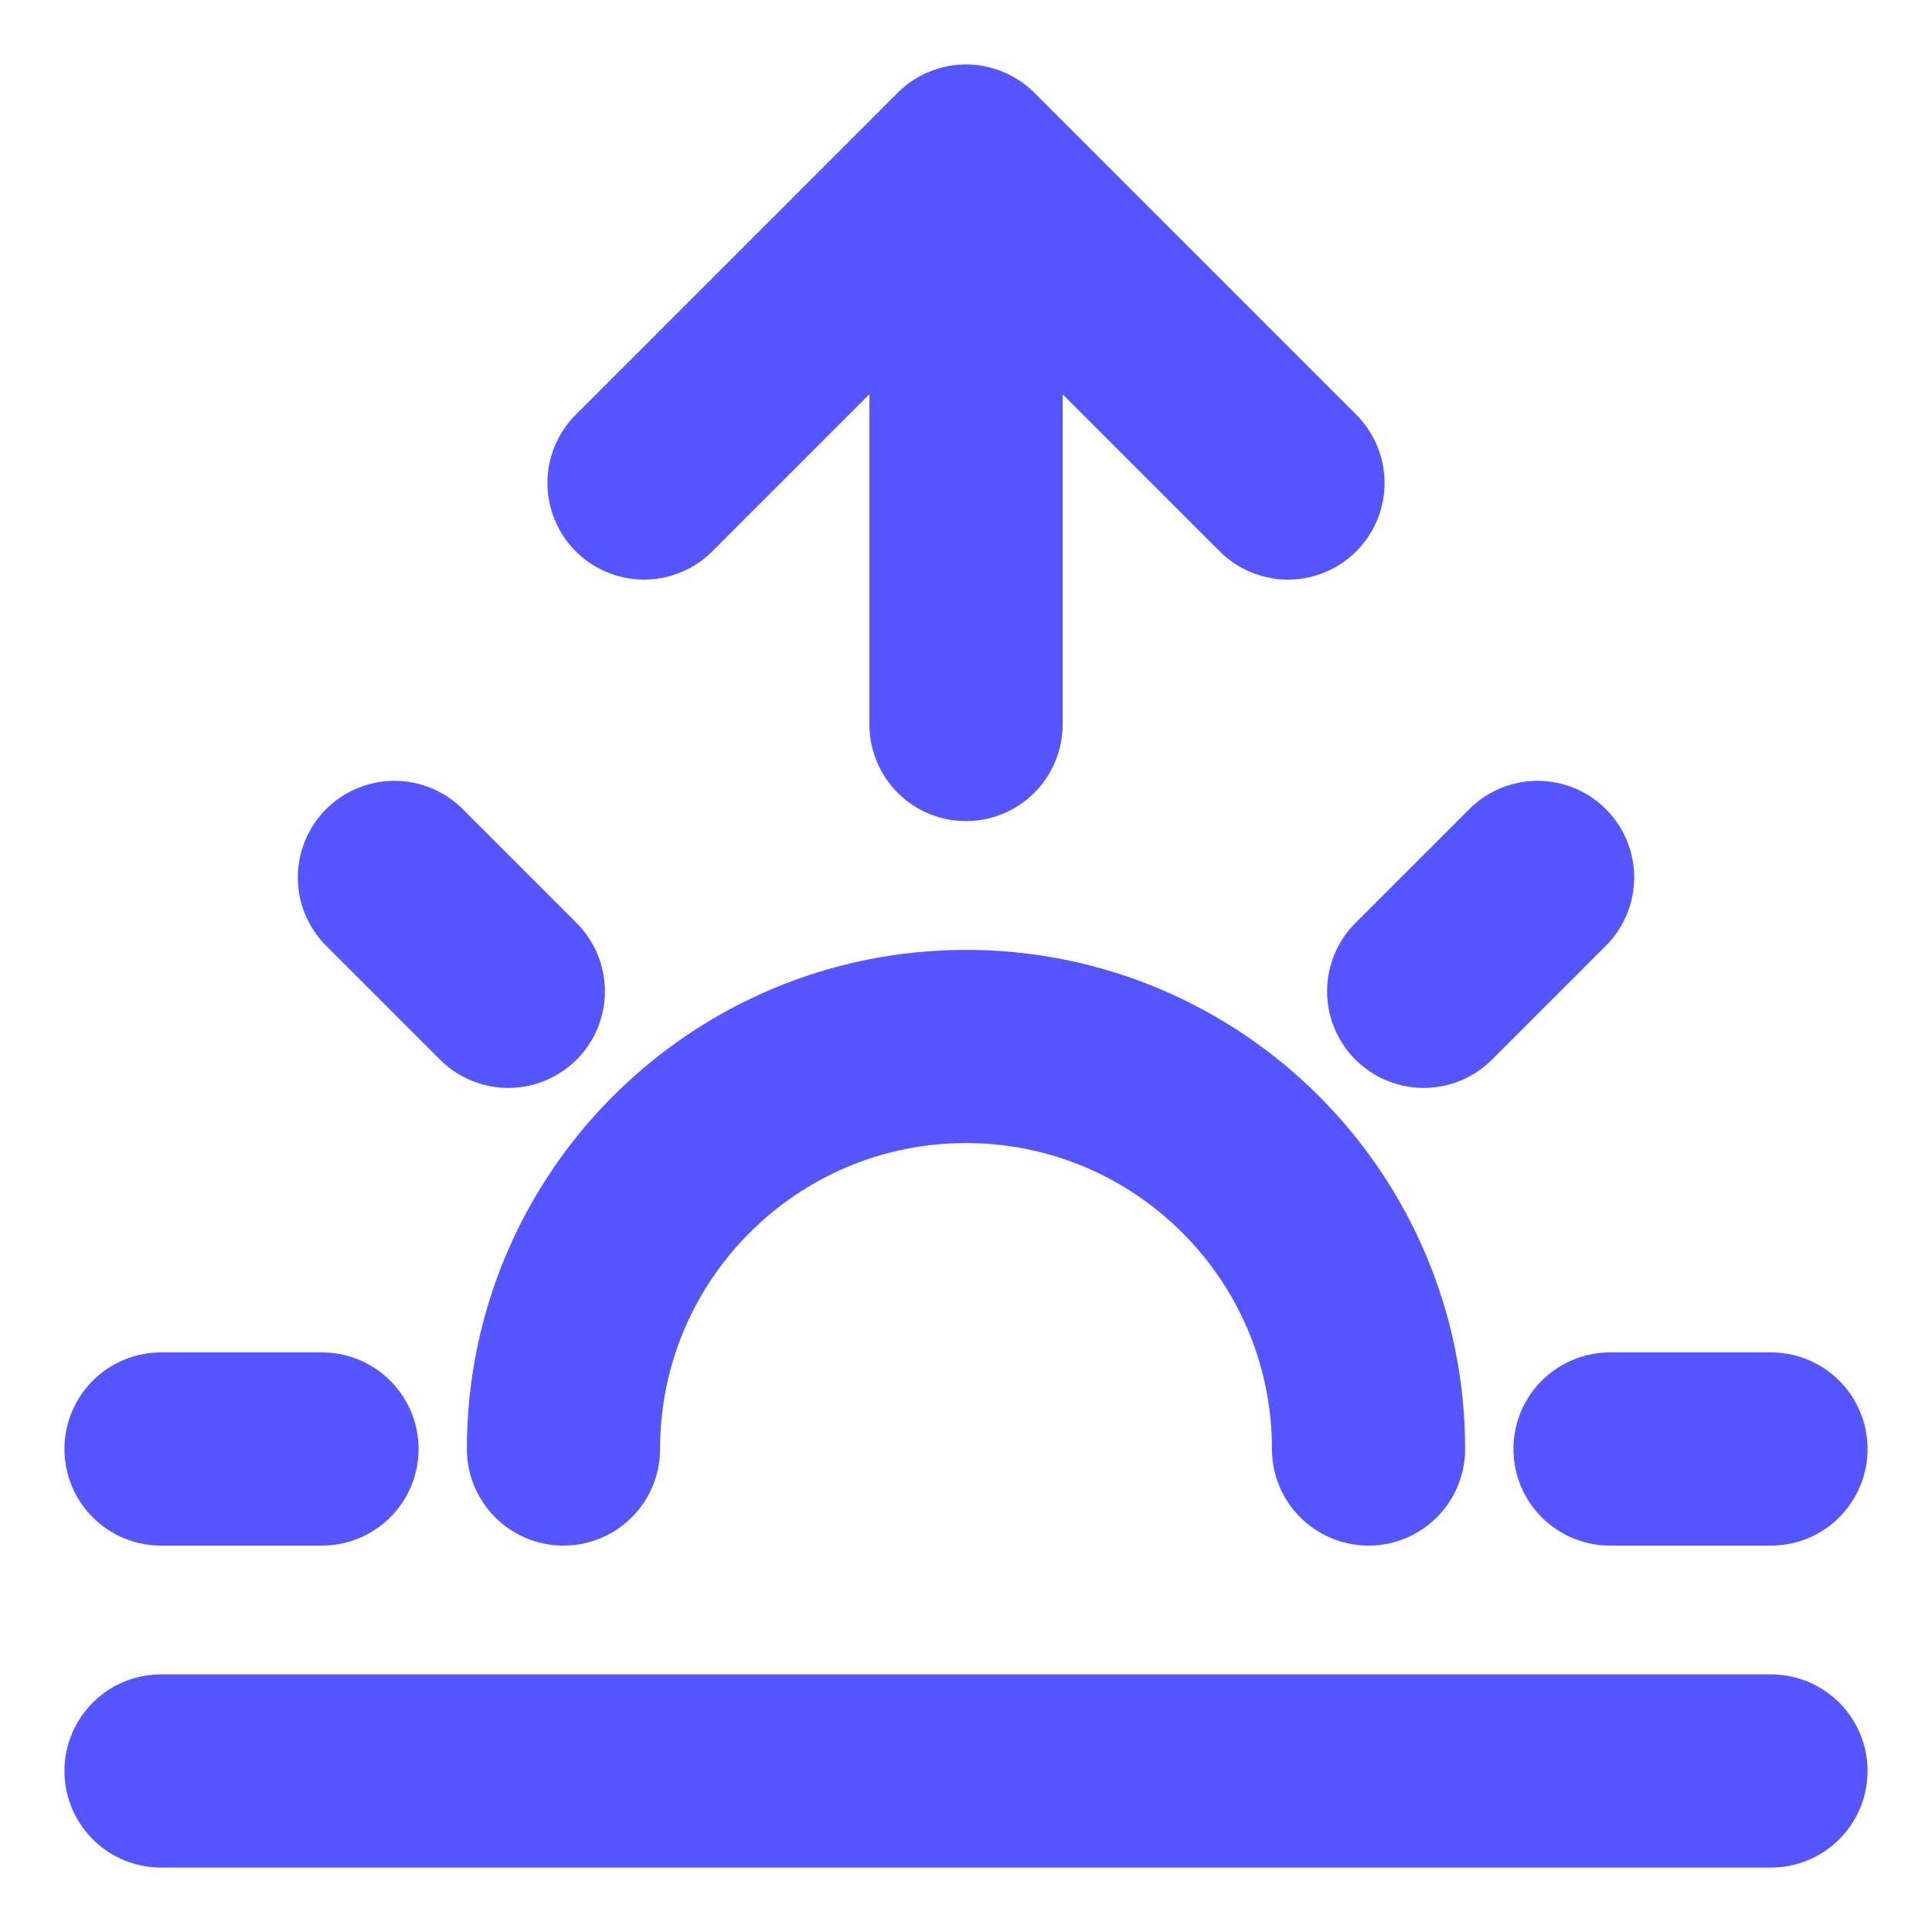 <svg width="20" height="20" viewBox="0 0 20 20" fill="none" xmlns="http://www.w3.org/2000/svg">
<g clip-path="url(#clip0_13_81)">
<path d="M3.333 15H1.667M5.262 10.262L4.083 9.083M14.738 10.262L15.917 9.083M18.333 15H16.667M5.833 15C5.833 12.699 7.699 10.833 10 10.833C12.301 10.833 14.167 12.699 14.167 15M18.333 18.333H1.667M13.333 5L10 1.667M10 1.667L6.667 5M10 1.667V7.5" stroke="#5556FF" stroke-width="2" stroke-linecap="round" stroke-linejoin="round"/>
</g>
<defs>
<clipPath id="clip0_13_81">
<rect width="20" height="20" fill="white"/>
</clipPath>
</defs>
</svg>
